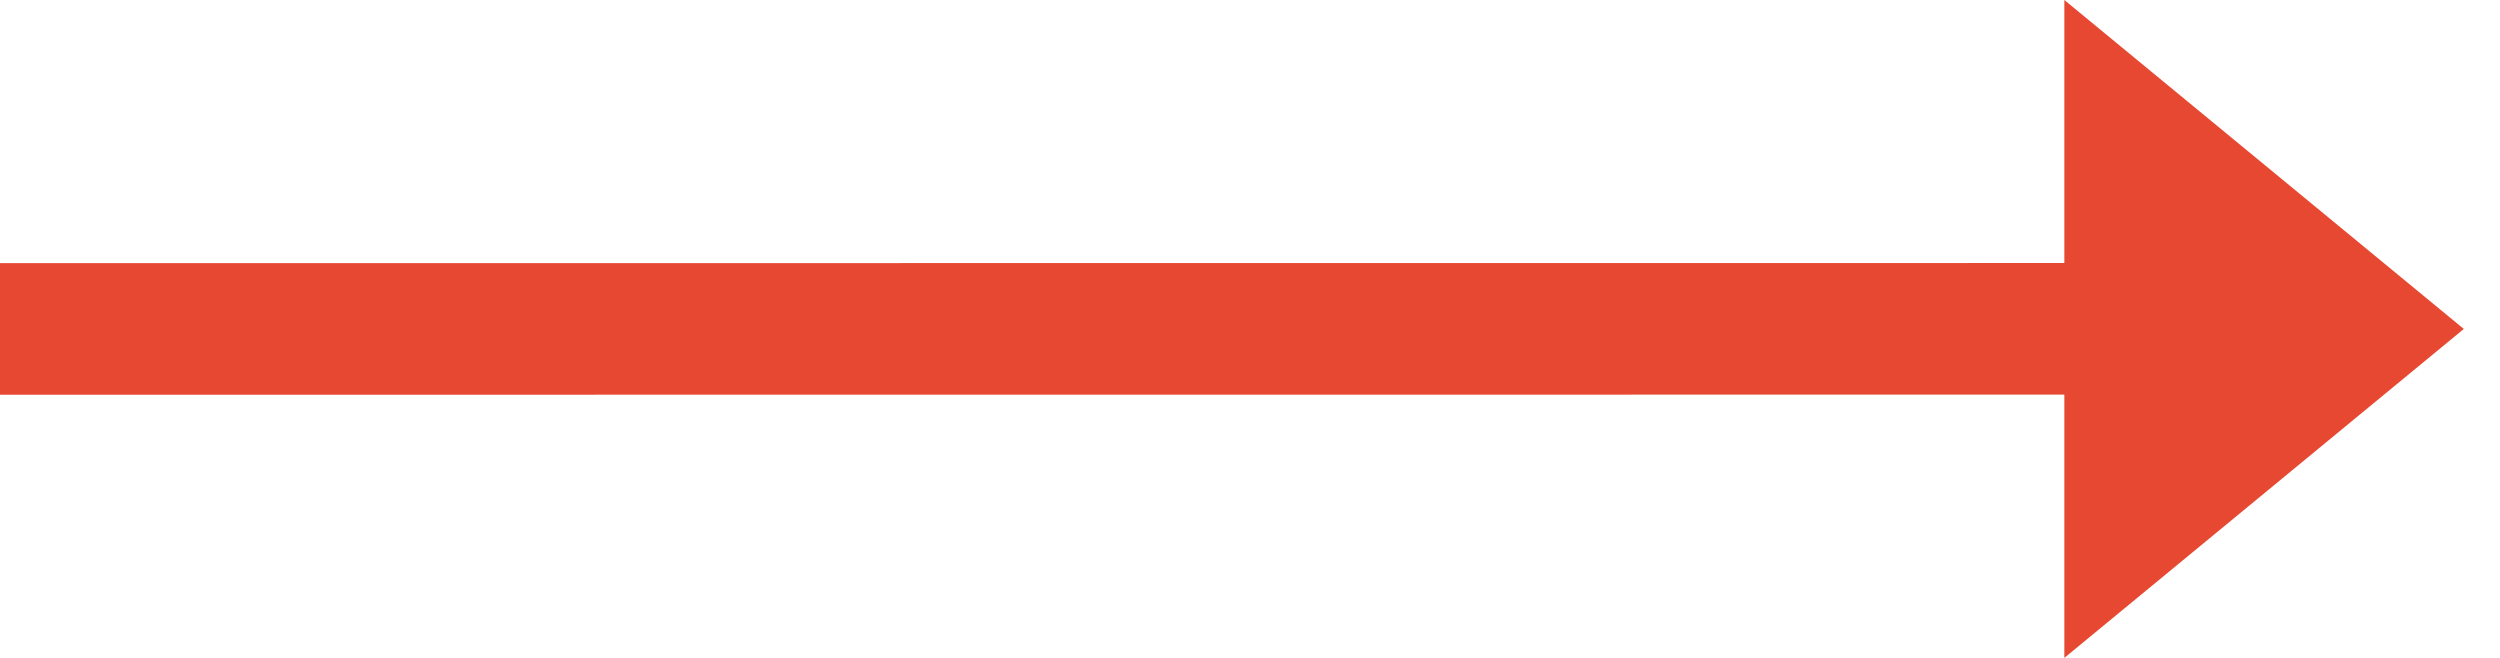 <?xml version="1.0" encoding="UTF-8"?>
<svg width="19px" height="5px" viewBox="0 0 19 5" version="1.1" xmlns="http://www.w3.org/2000/svg" xmlns:xlink="http://www.w3.org/1999/xlink">
    <!-- Generator: Sketch 60.1 (88133) - https://sketch.com -->
    <title>ARROW</title>
    <desc>Created with Sketch.</desc>
    <g id="Symbols" stroke="none" stroke-width="1" fill="none" fill-rule="evenodd">
        <g id="CTA-ARROW" transform="translate(-94, -6)" fill="#E74832">
            <g id="ARROW">
                <path d="M109.689,6 L112.725,8.5 L109.689,11 L109.689,8.999 L94,9 L94,8 L109.689,7.999 L109.689,6 Z"></path>
            </g>
        </g>
    </g>
</svg>